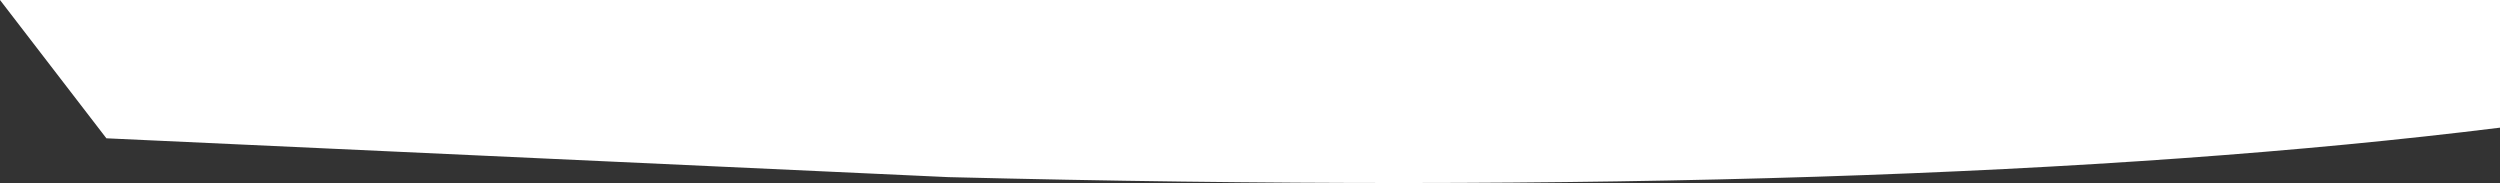 <?xml version="1.0" encoding="UTF-8" standalone="no"?>
<svg xmlns:ffdec="https://www.free-decompiler.com/flash" xmlns:xlink="http://www.w3.org/1999/xlink" ffdec:objectType="shape" height="17.2px" width="235.0px" xmlns="http://www.w3.org/2000/svg">
  <rect width="100%" height="100%" fill="#333333" stroke="none"/>
  <g transform="matrix(1.0, 0.0, 0.0, 1.0, 0.0, 0.0)">
    <path d="M235.0 0.0 L235.0 12.0 Q179.4 18.9 89.15 16.65 L10.0 13.0 0.0 0.0 235.0 0.0" fill="#ffffff" fill-rule="evenodd" stroke="none"/>
  </g>
</svg>
